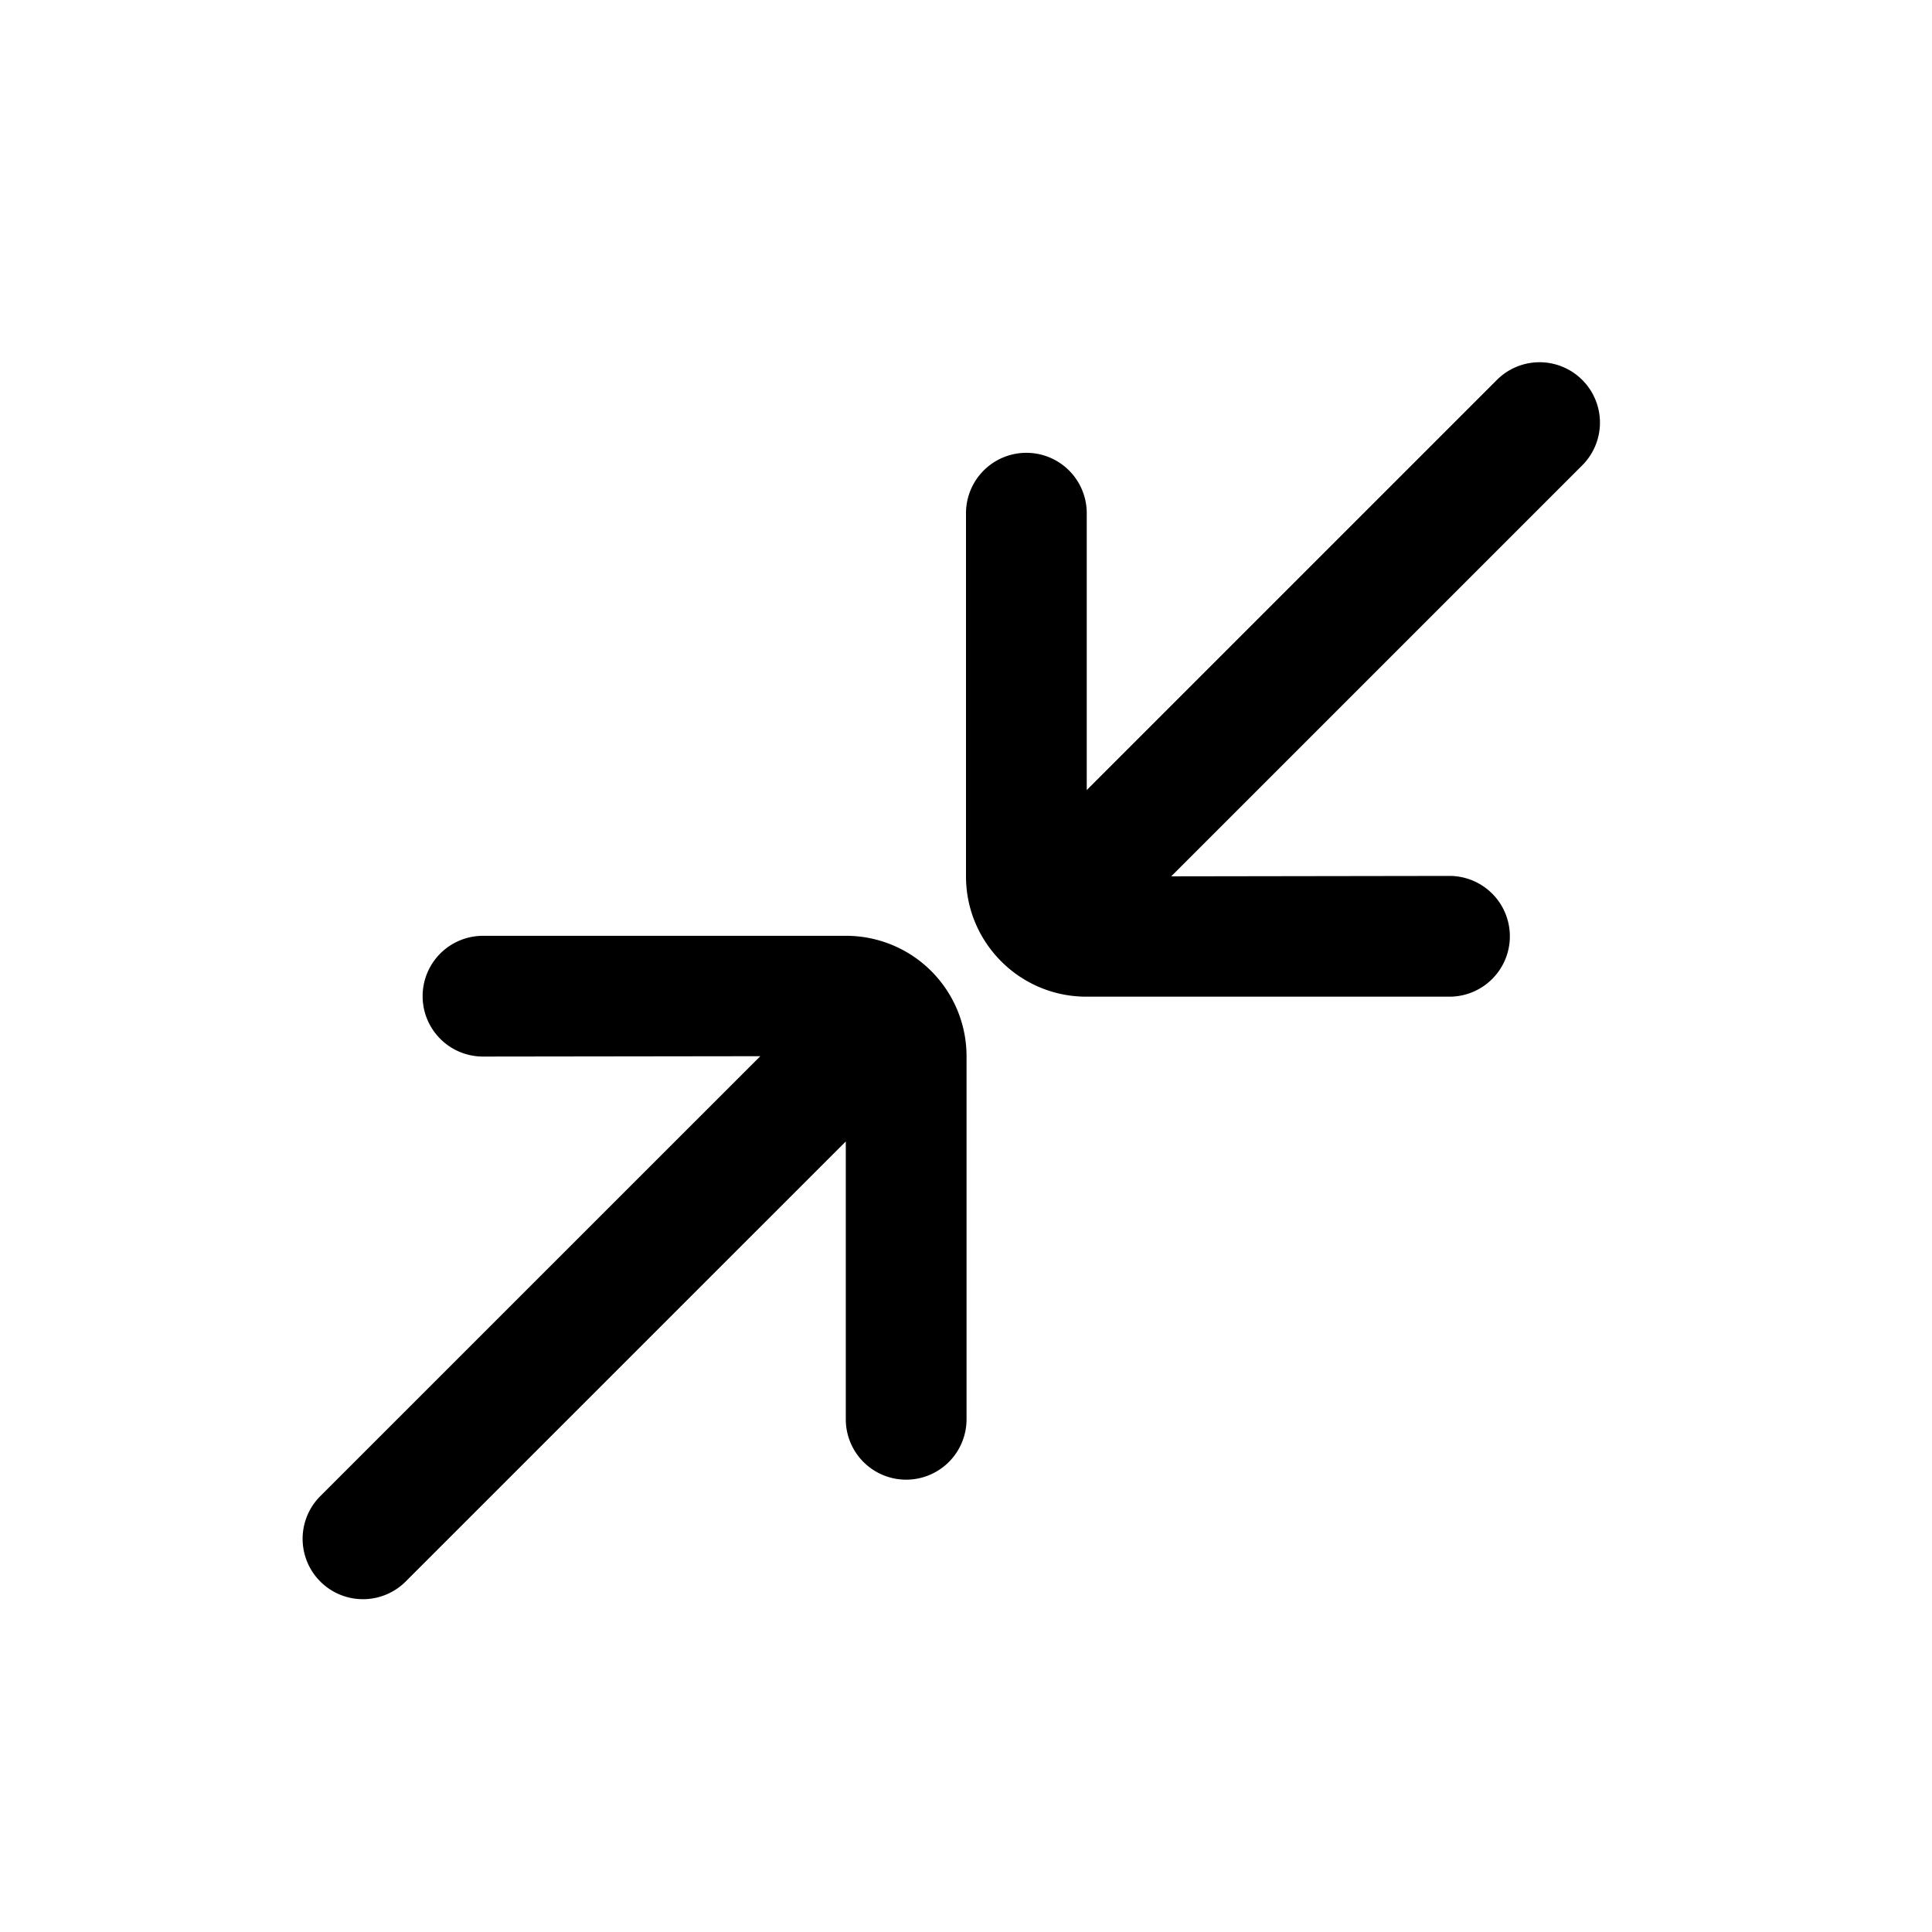 <?xml version="1.0" standalone="no"?><!DOCTYPE svg PUBLIC "-//W3C//DTD SVG 1.1//EN" "http://www.w3.org/Graphics/SVG/1.1/DTD/svg11.dtd"><svg t="1519548353770" class="icon" style="" viewBox="0 0 1024 1024" version="1.1" xmlns="http://www.w3.org/2000/svg" p-id="22105" xmlns:xlink="http://www.w3.org/1999/xlink" width="200" height="200"><defs><style type="text/css"></style></defs><path d="M448.544 496H256a32 32 0 0 0 0 64l146.976-0.192-233.6 233.568a32 32 0 0 0 45.248 45.248l233.664-233.632v147.264a32 32 0 1 0 64 0v-192.512a63.84 63.84 0 0 0-63.744-63.744M838.624 201.376a31.968 31.968 0 0 0-45.248 0L576 418.752V272a32 32 0 0 0-64 0v192.544c0 35.136 28.608 63.712 63.744 63.712h192.512a32 32 0 1 0 0-64l-147.488 0.224 217.856-217.856a31.968 31.968 0 0 0 0-45.248" p-id="22106"></path></svg>